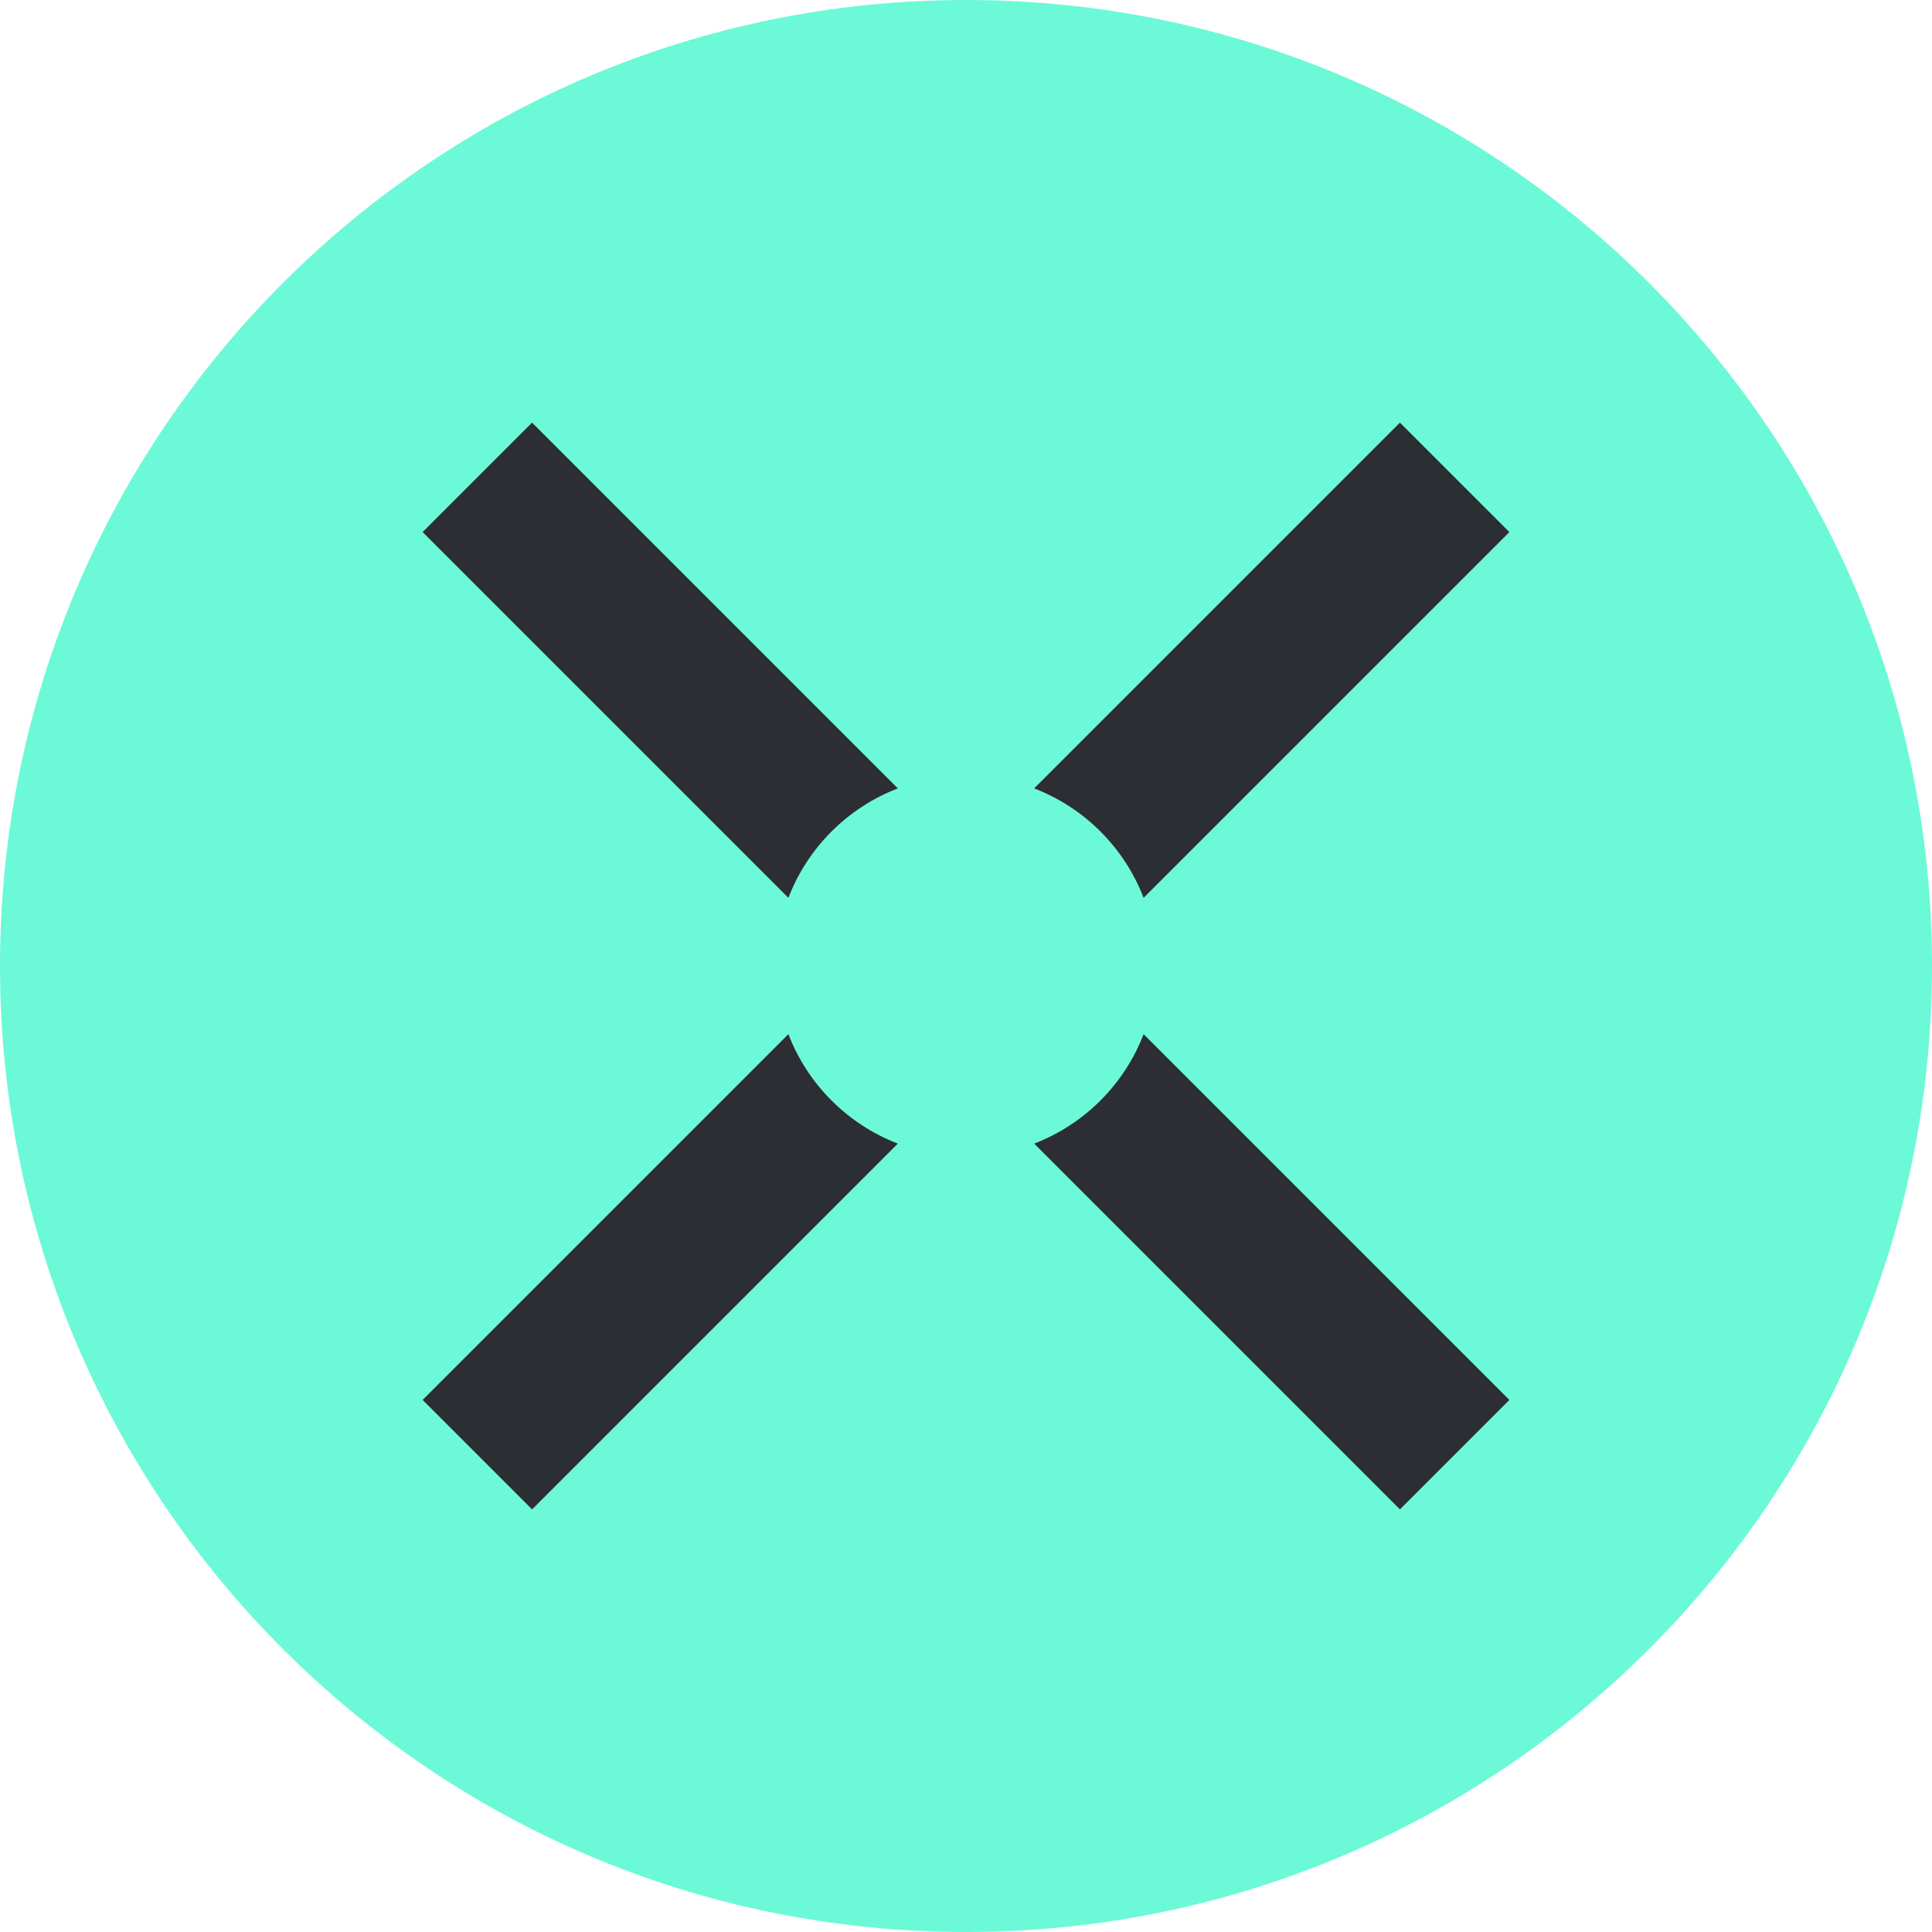 <svg width="64" height="64" viewBox="0 0 64 64" fill="none" xmlns="http://www.w3.org/2000/svg">
<g clip-path="url(#clip0_49_18)">
<path d="M64 32C64 14.327 49.673 0 32 0C14.327 0 0 14.327 0 32C0 49.673 14.327 64 32 64C49.673 64 64 49.673 64 32Z" fill="#6CF9D8"/>
<path fill-rule="evenodd" clip-rule="evenodd" d="M46.374 14L50 17.626L37.883 29.742C37.245 28.079 35.921 26.755 34.258 26.117L46.374 14ZM29.742 26.117L17.626 14L14 17.626L26.117 29.742C26.755 28.079 28.079 26.755 29.742 26.117ZM26.117 34.258L14 46.374L17.626 50L29.742 37.883C28.079 37.245 26.755 35.921 26.117 34.258ZM34.258 37.883L46.374 50L50 46.374L37.883 34.258C37.245 35.921 35.921 37.245 34.258 37.883Z" fill="#2D2E33"/>
</g>
<defs>
<clipPath id="clip0_49_18">
<rect width="64" height="64" fill="white"/>
</clipPath>
</defs>
</svg>
